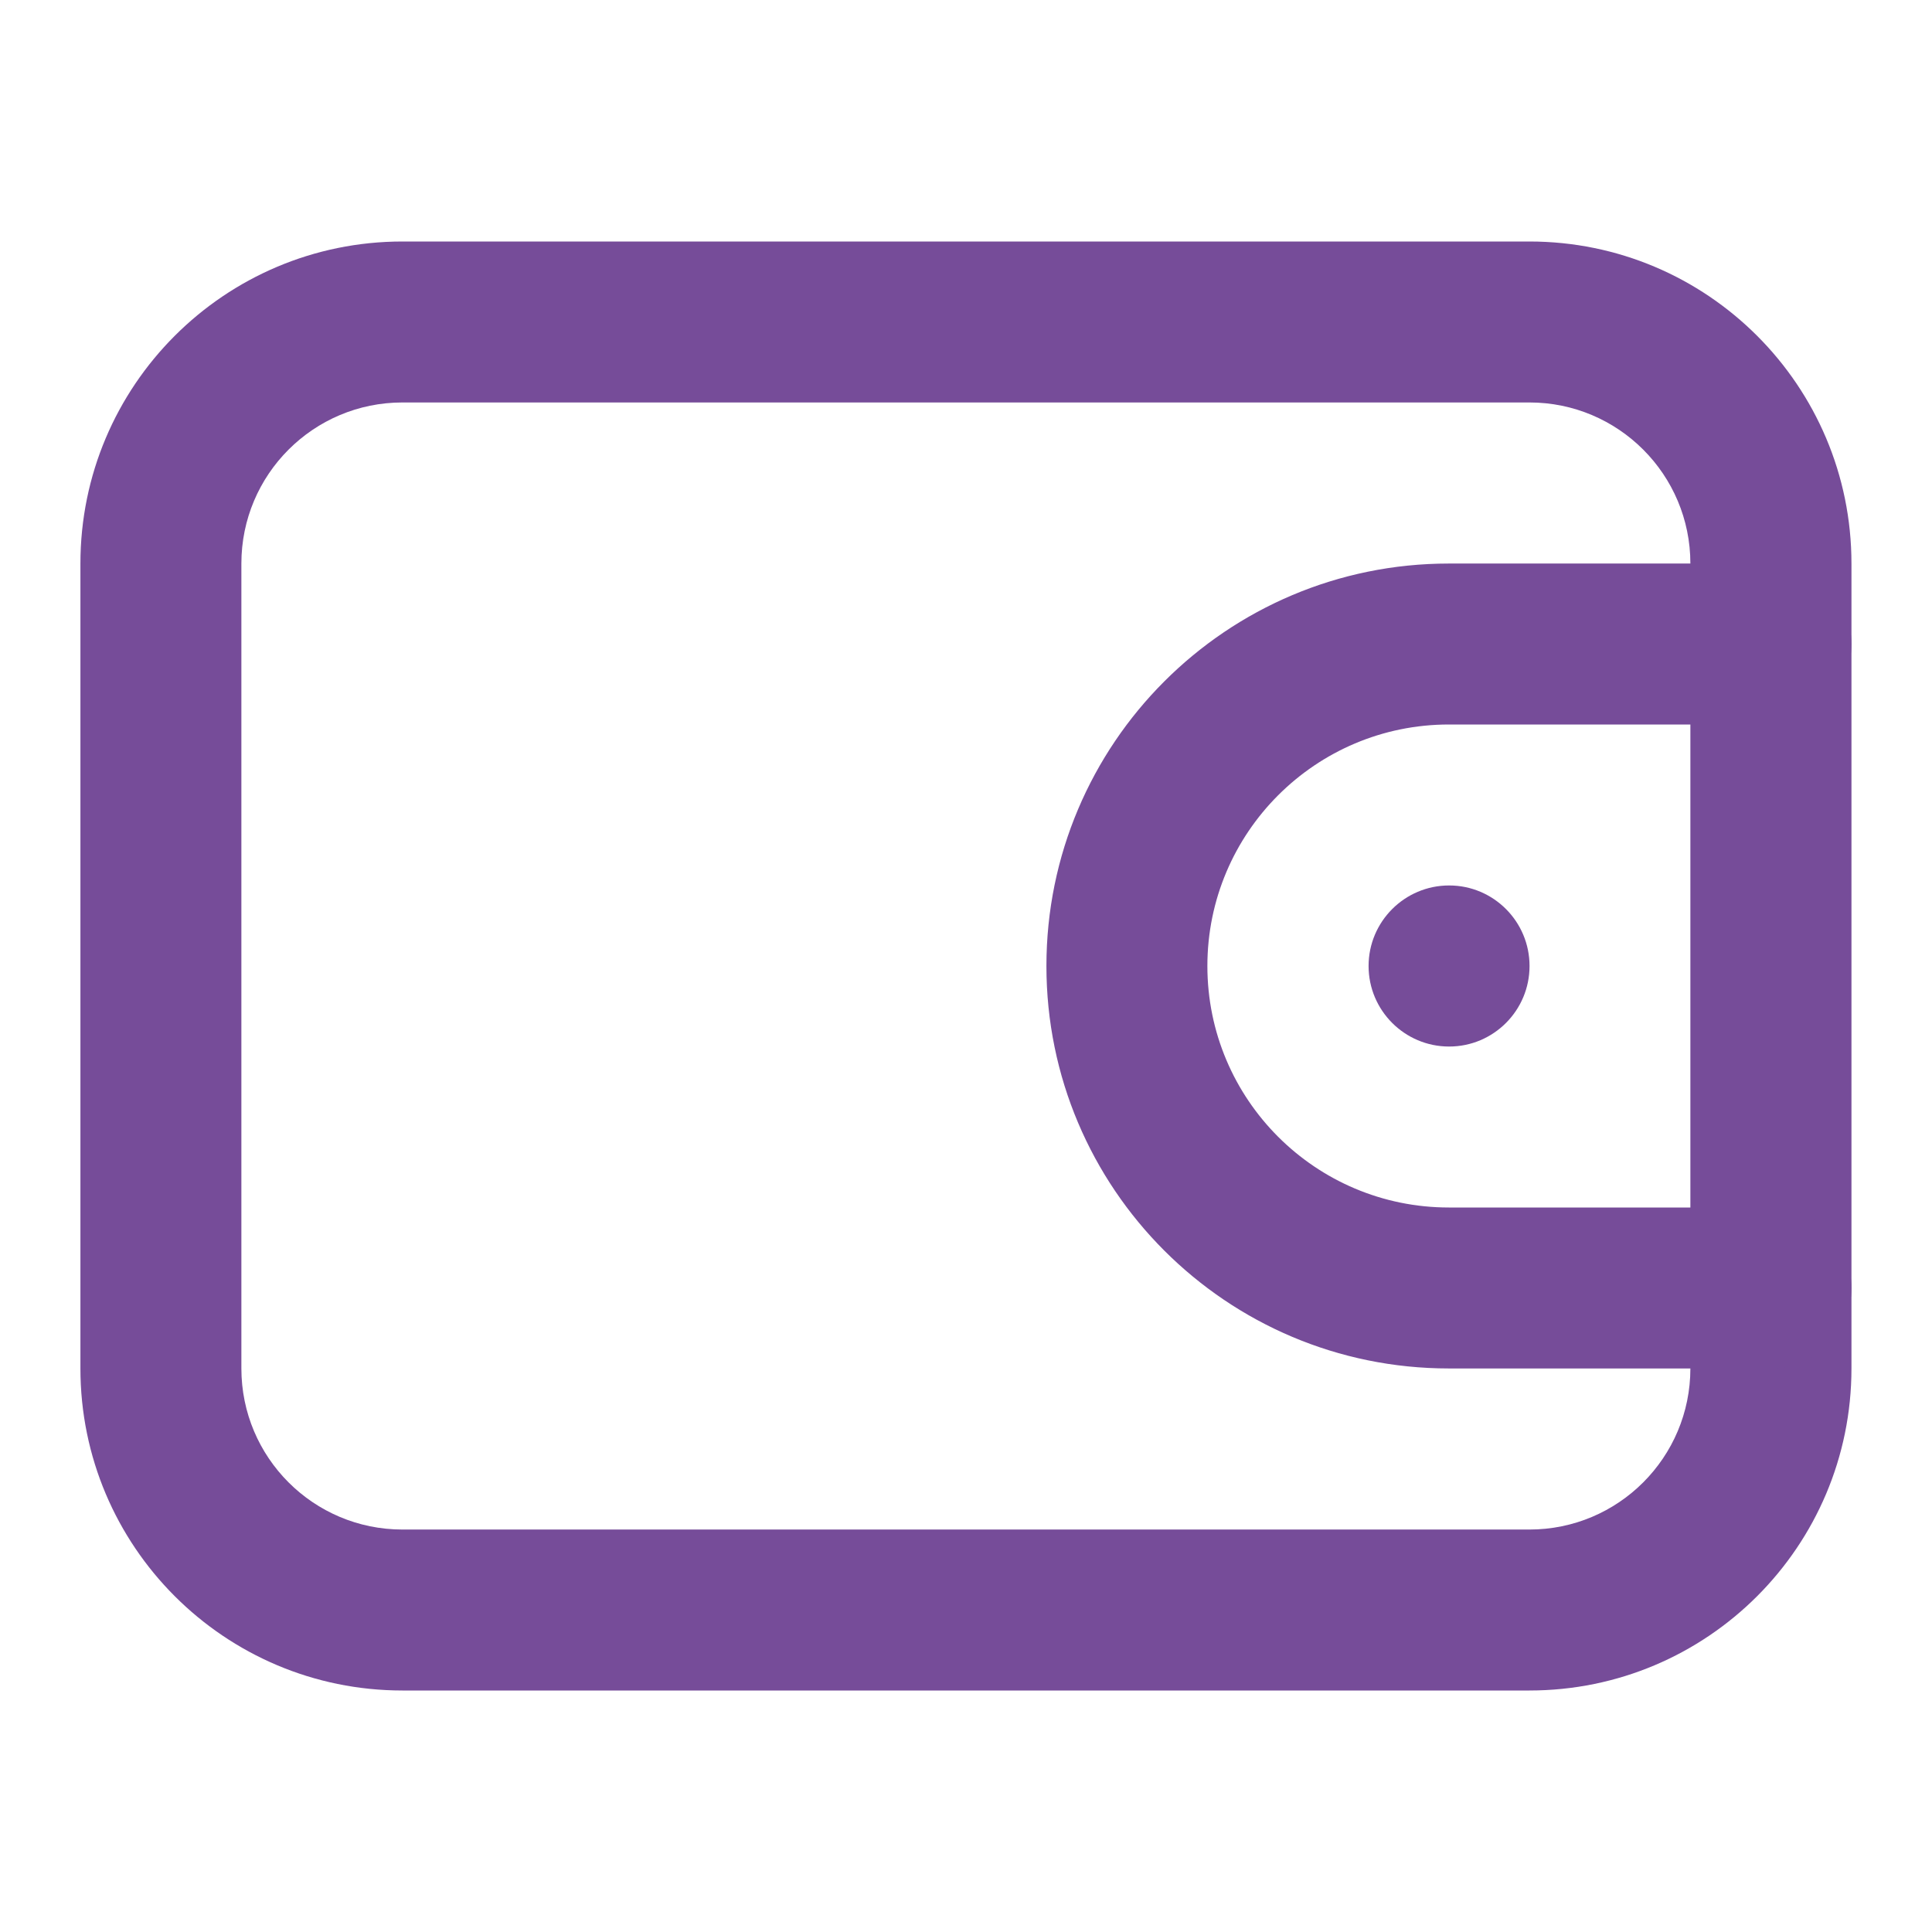 <svg xmlns="http://www.w3.org/2000/svg" width="16" height="16" viewBox="0 0 16 16" fill="none">
  <path fill-rule="evenodd" clip-rule="evenodd" d="M12.666 3.333H3.333C2.596 3.333 1.999 3.93 1.999 4.667V11.333C1.999 12.07 2.596 12.667 3.333 12.667H12.666C13.402 12.667 13.999 12.07 13.999 11.333V4.667C13.999 3.93 13.402 3.333 12.666 3.333ZM3.333 2C1.86 2 0.666 3.194 0.666 4.667V11.333C0.666 12.806 1.86 14 3.333 14H12.666C14.139 14 15.333 12.806 15.333 11.333V4.667C15.333 3.194 14.139 2 12.666 2H3.333Z" fill="#764C99"/>
  <path fill-rule="evenodd" clip-rule="evenodd" d="M8.666 8C8.666 6.159 10.158 4.667 11.999 4.667H14.666C15.034 4.667 15.333 4.965 15.333 5.333C15.333 5.702 15.034 6 14.666 6H11.999C10.895 6 9.999 6.896 9.999 8C9.999 9.105 10.895 10 11.999 10H14.666C15.034 10 15.333 10.299 15.333 10.667C15.333 11.035 15.034 11.333 14.666 11.333H11.999C10.158 11.333 8.666 9.841 8.666 8Z" fill="#764C99"/>
  <path d="M12.667 8C12.667 8.368 12.369 8.667 12.001 8.667C11.633 8.667 11.334 8.368 11.334 8C11.334 7.632 11.633 7.333 12.001 7.333C12.369 7.333 12.667 7.632 12.667 8Z" fill="#764C99"/>
</svg>